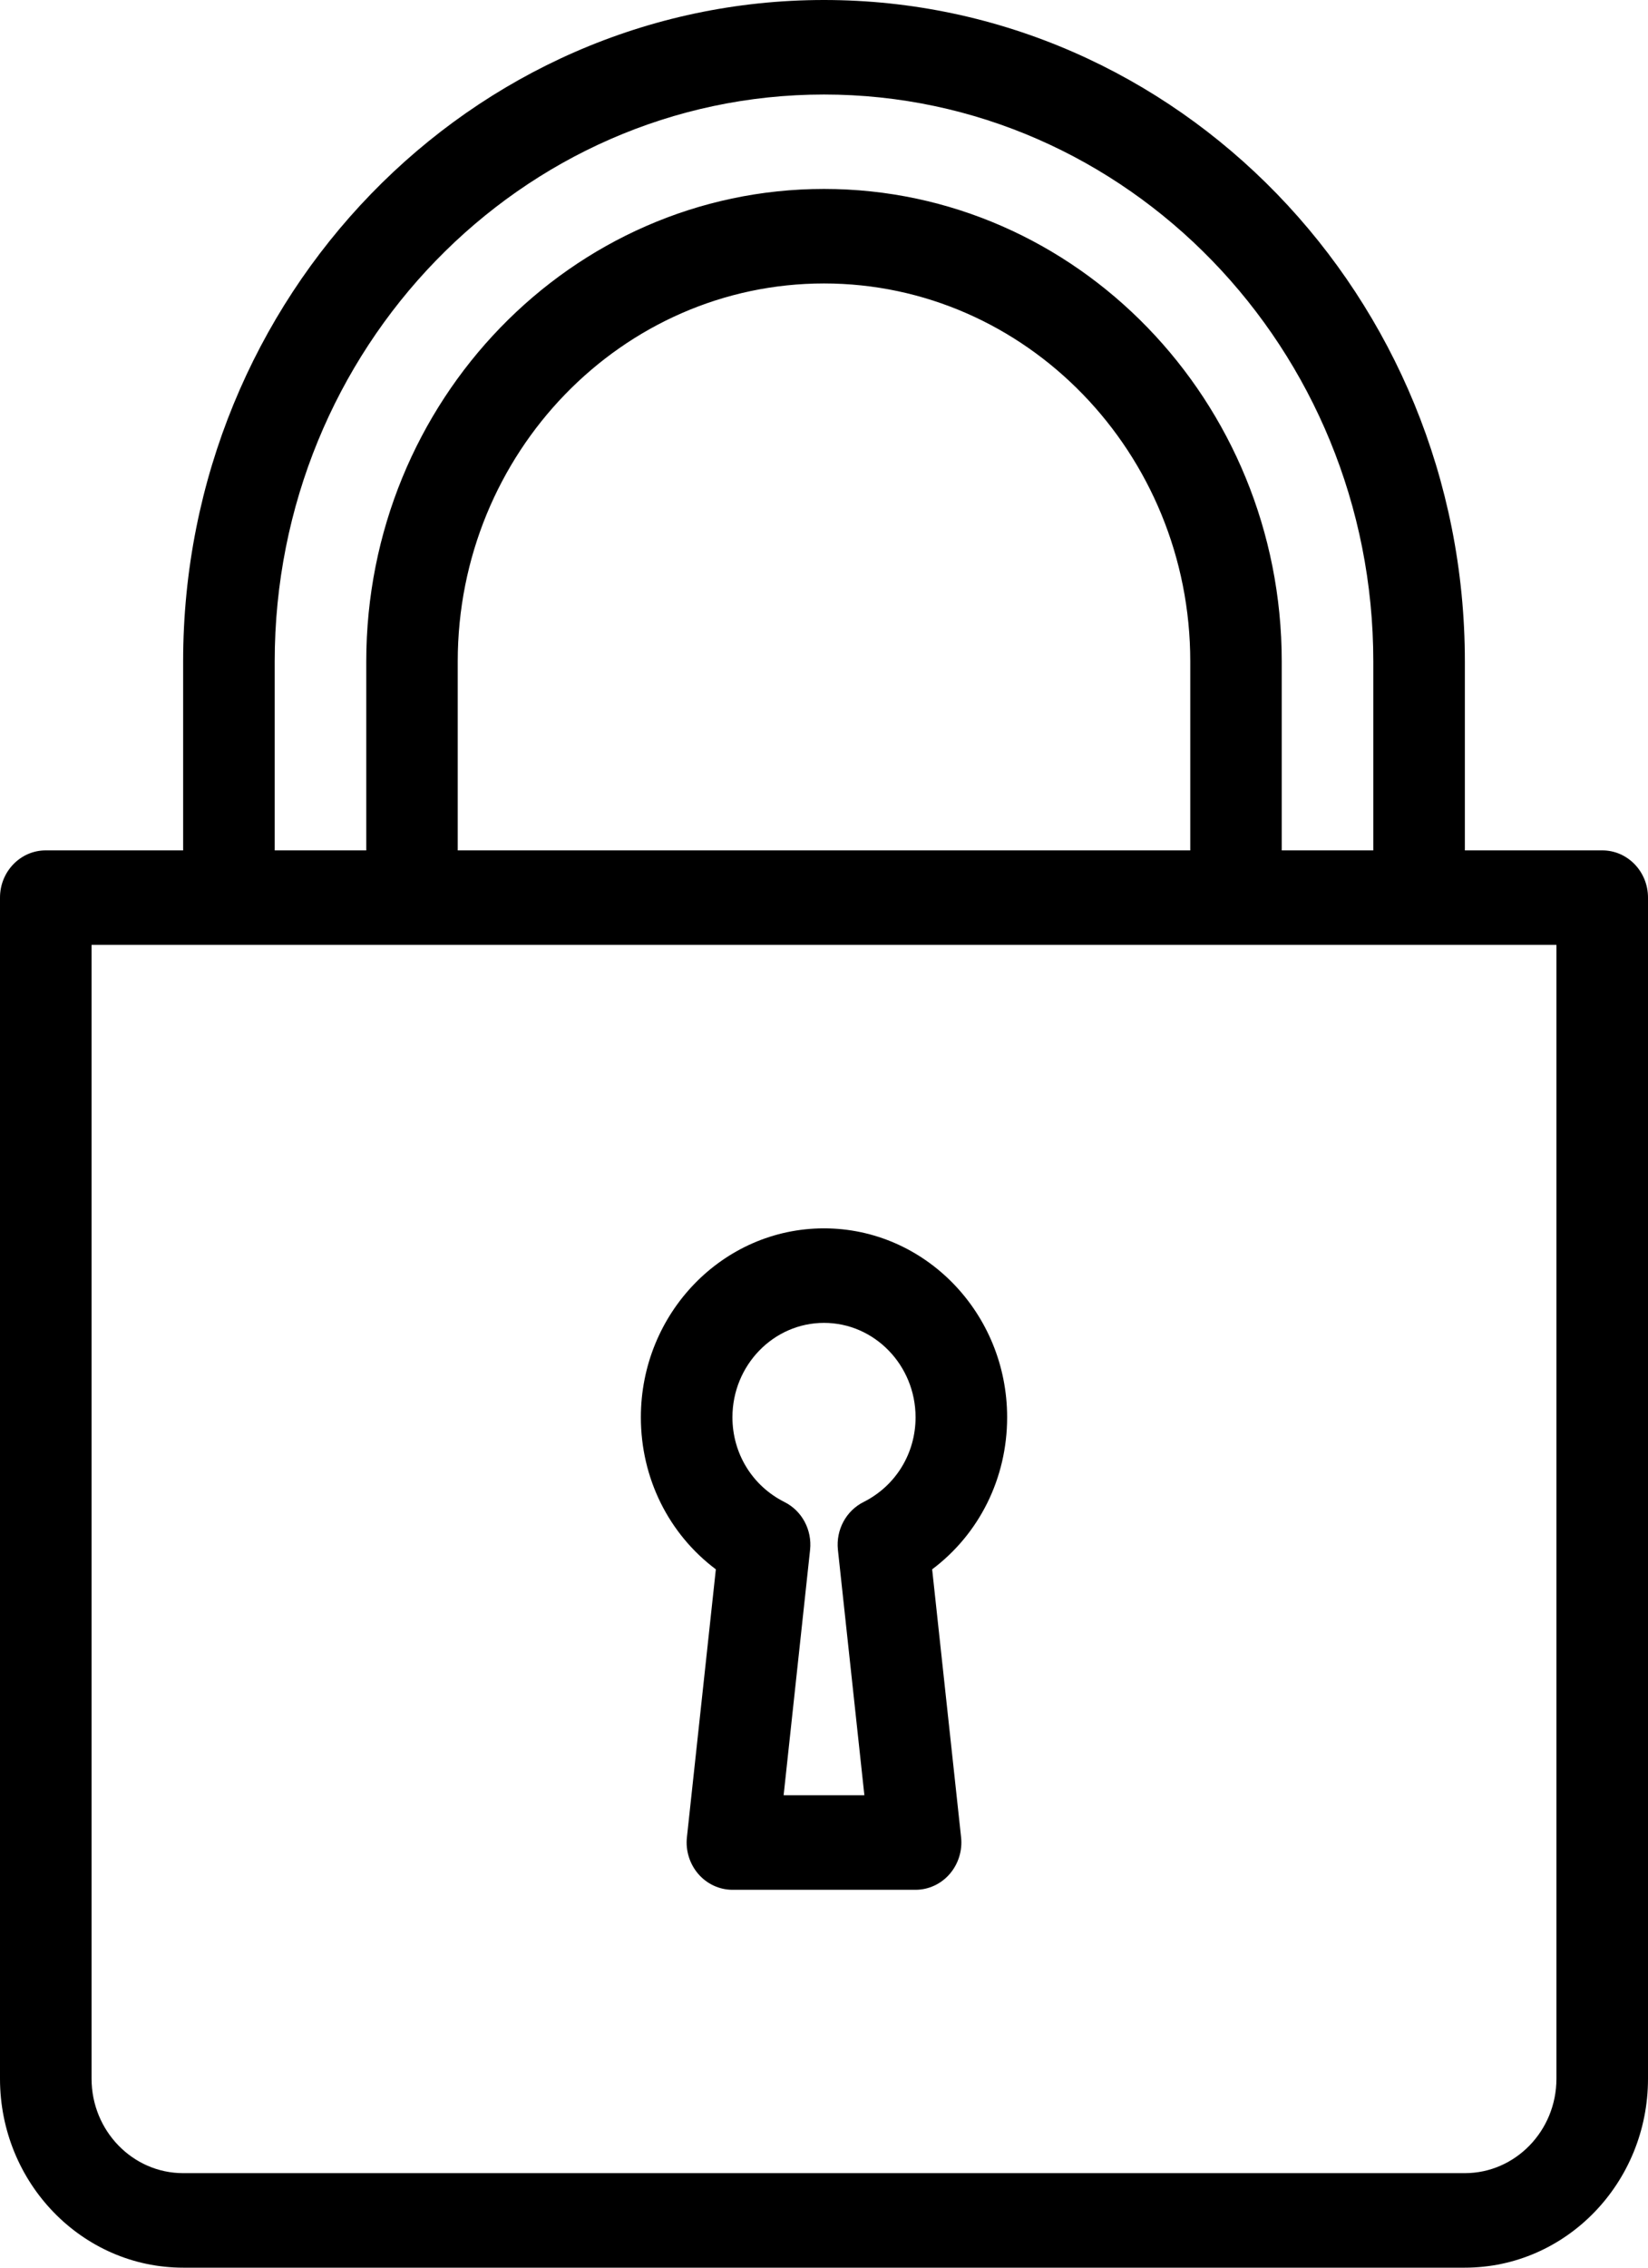 <svg width="16" height="22" viewBox="0 0 16 22" fill="none" xmlns="http://www.w3.org/2000/svg">
<path d="M6.95 15.225L6.669 17.825C6.655 17.954 6.696 18.084 6.78 18.181C6.864 18.278 6.985 18.334 7.111 18.334H8.889C9.015 18.334 9.136 18.278 9.22 18.181C9.304 18.084 9.345 17.954 9.331 17.825L9.05 15.225C9.506 14.883 9.778 14.343 9.778 13.75C9.778 12.739 8.98 11.917 8 11.917C7.019 11.917 6.222 12.739 6.222 13.75C6.222 14.343 6.494 14.883 6.95 15.225ZM8 12.834C8.49 12.834 8.889 13.245 8.889 13.75C8.889 14.102 8.695 14.416 8.384 14.572C8.214 14.657 8.115 14.842 8.135 15.035L8.392 17.417H7.608L7.865 15.035C7.885 14.842 7.786 14.657 7.616 14.572C7.305 14.416 7.111 14.102 7.111 13.75C7.111 13.245 7.51 12.834 8 12.834Z" fill="black"/>
<path d="M15.556 8.25H14.222V6.417C14.222 2.878 11.431 0 8 0C4.569 0 1.778 2.878 1.778 6.417V8.25H0.444C0.199 8.25 0 8.455 0 8.708V20.167C0 21.178 0.797 22 1.778 22H14.222C15.203 22 16 21.178 16 20.167V8.708C16 8.455 15.801 8.25 15.556 8.25ZM2.667 6.417C2.667 3.384 5.059 0.917 8 0.917C10.941 0.917 13.333 3.384 13.333 6.417V8.25H12.444V6.417C12.444 3.89 10.45 1.833 8 1.833C5.549 1.833 3.556 3.89 3.556 6.417V8.25H2.667V6.417ZM11.556 6.417V8.25H4.444V6.417C4.444 4.395 6.04 2.75 8 2.75C9.96 2.75 11.556 4.395 11.556 6.417ZM15.111 20.167C15.111 20.672 14.712 21.083 14.222 21.083H1.778C1.288 21.083 0.889 20.672 0.889 20.167V9.167H15.111V20.167Z" fill="black"/>
</svg>

